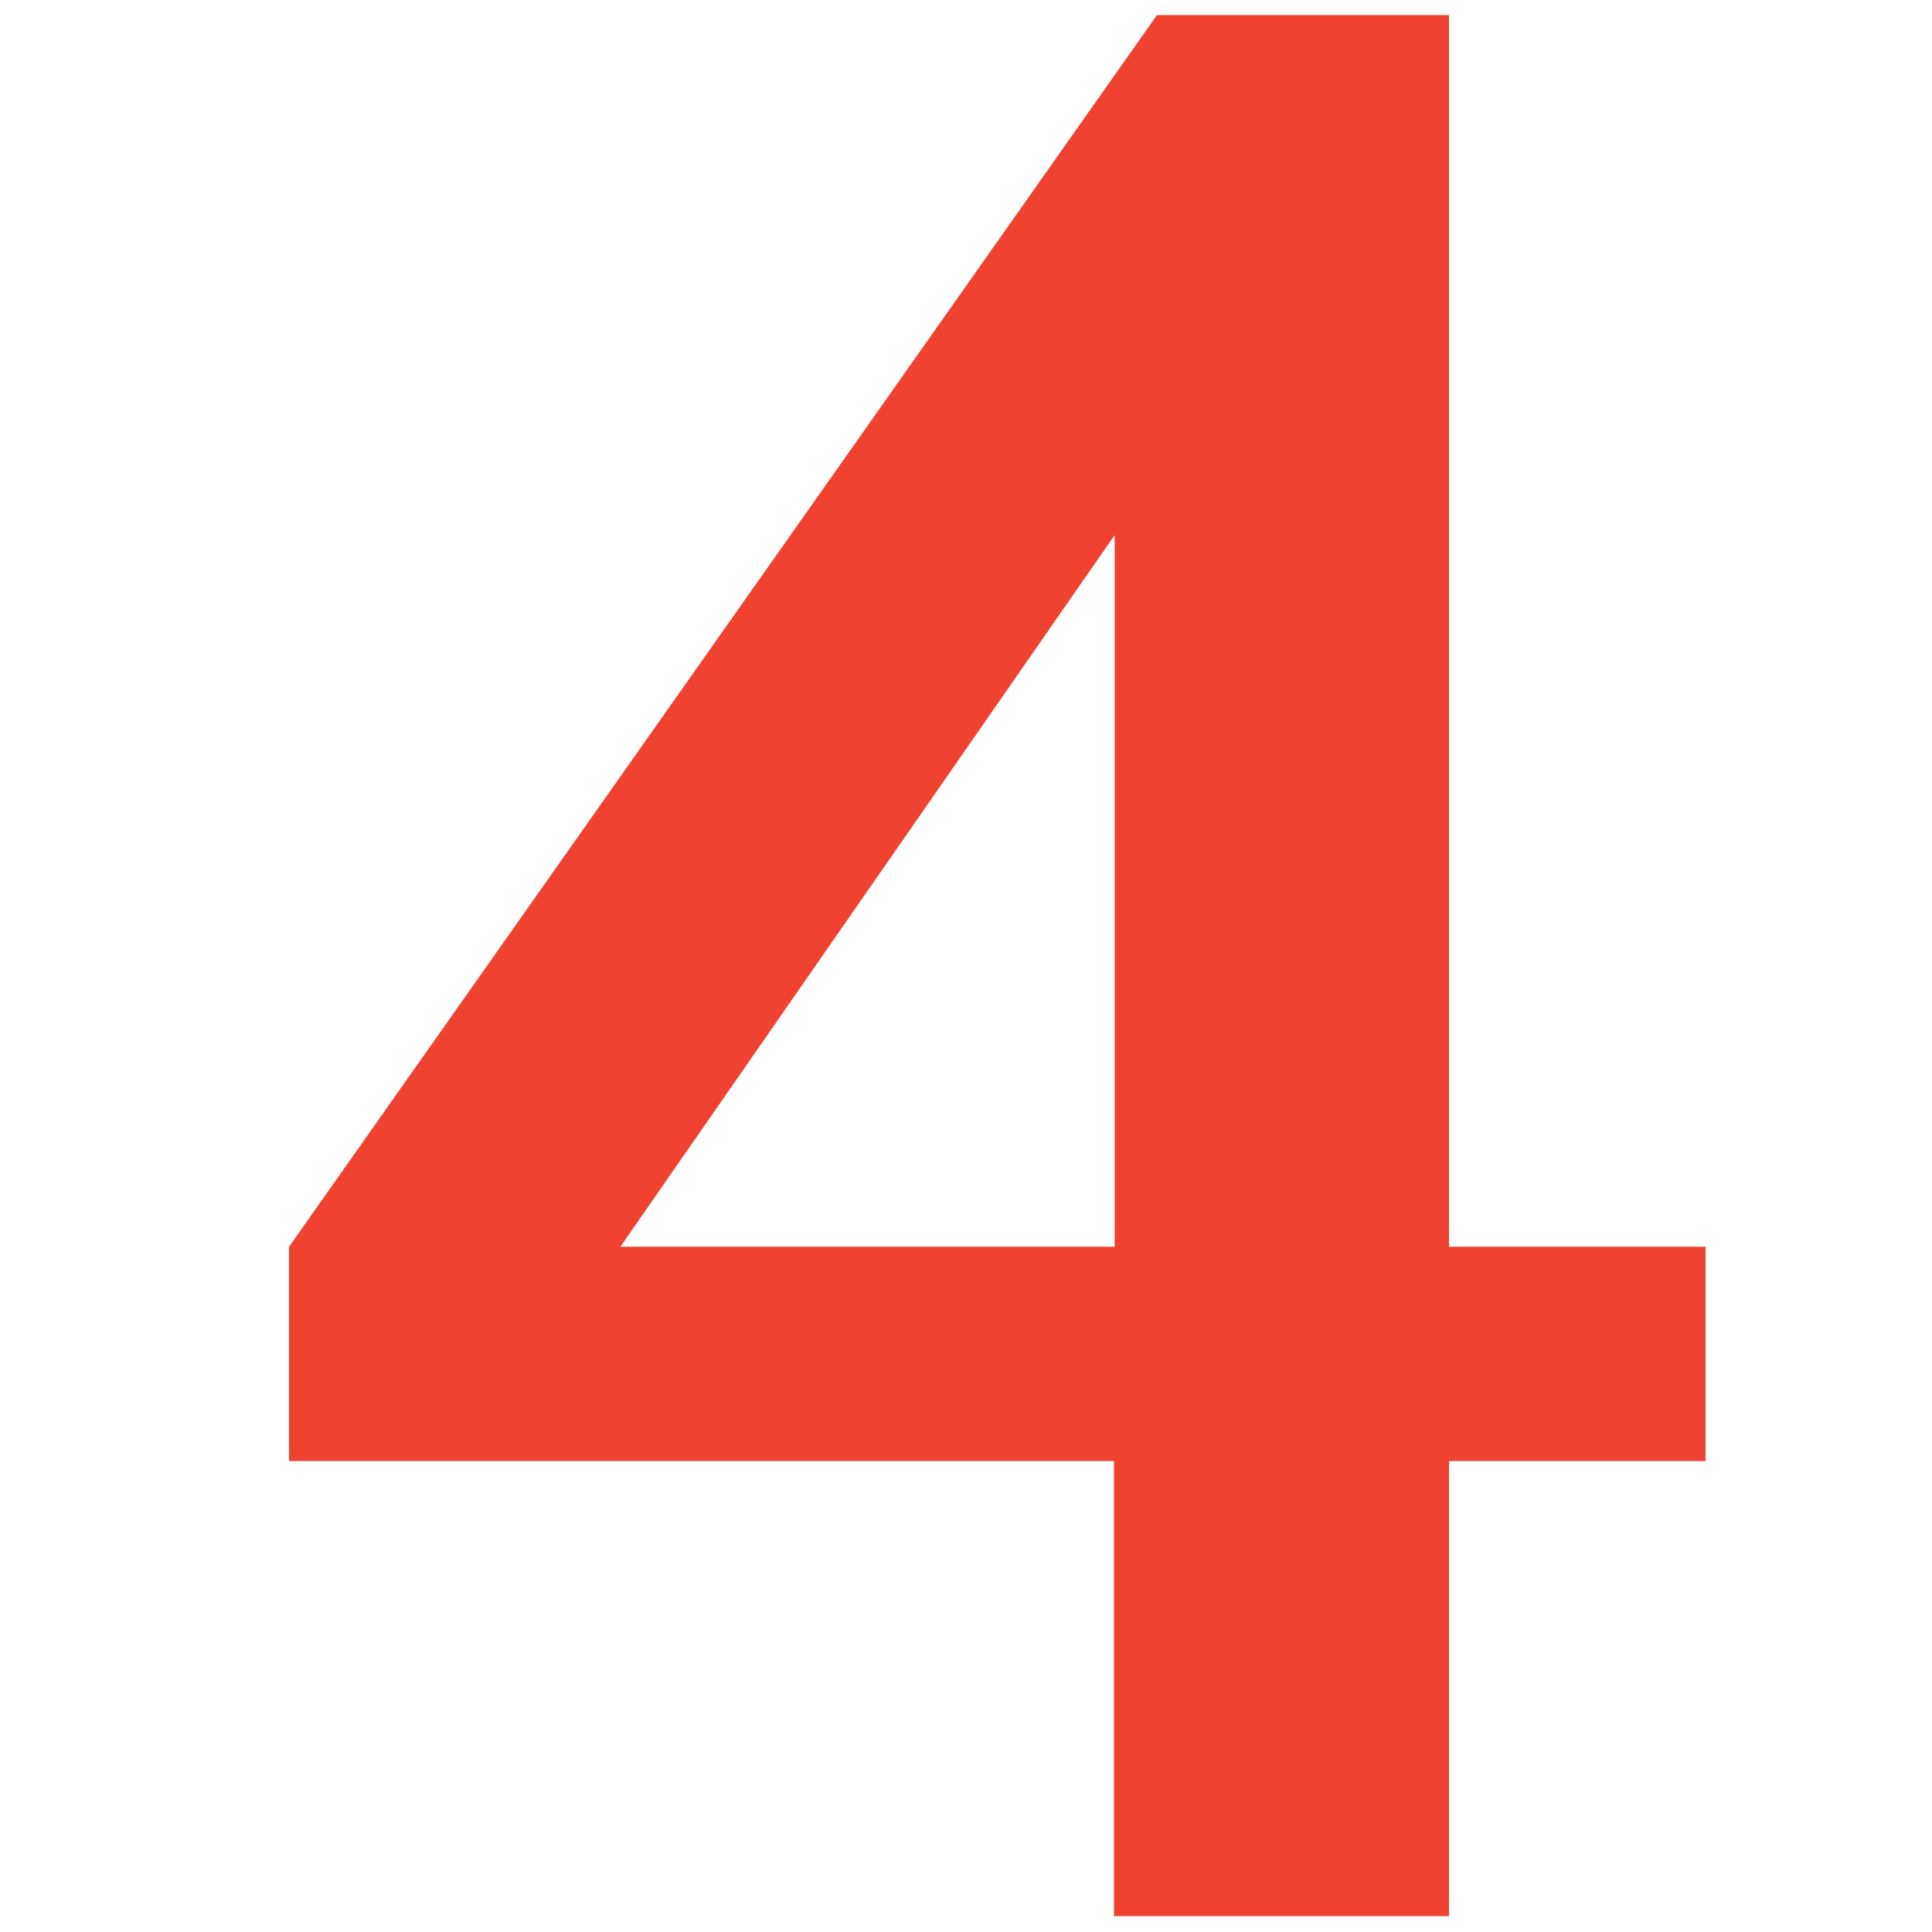 <?xml version="1.0" encoding="utf-8"?>
<!-- Generator: Adobe Illustrator 22.1.0, SVG Export Plug-In . SVG Version: 6.00 Build 0)  -->
<svg version="1.1" id="Layer_1" xmlns="http://www.w3.org/2000/svg" xmlns:xlink="http://www.w3.org/1999/xlink" x="0px" y="0px"
	 viewBox="0 0 256 256" style="enable-background:new 0 0 256 256;" xml:space="preserve">
<path style="fill:#EF4230;" d="M212.6,165.2H192V2h-13.4h-25.3l-115,163.2v28.4h109.3v60.3h30.9H192v-60.3h20.6H226v-28.4H212.6z
	 M147.7,165.2H82.2l65.5-94.3V165.2z"/>
</svg>
